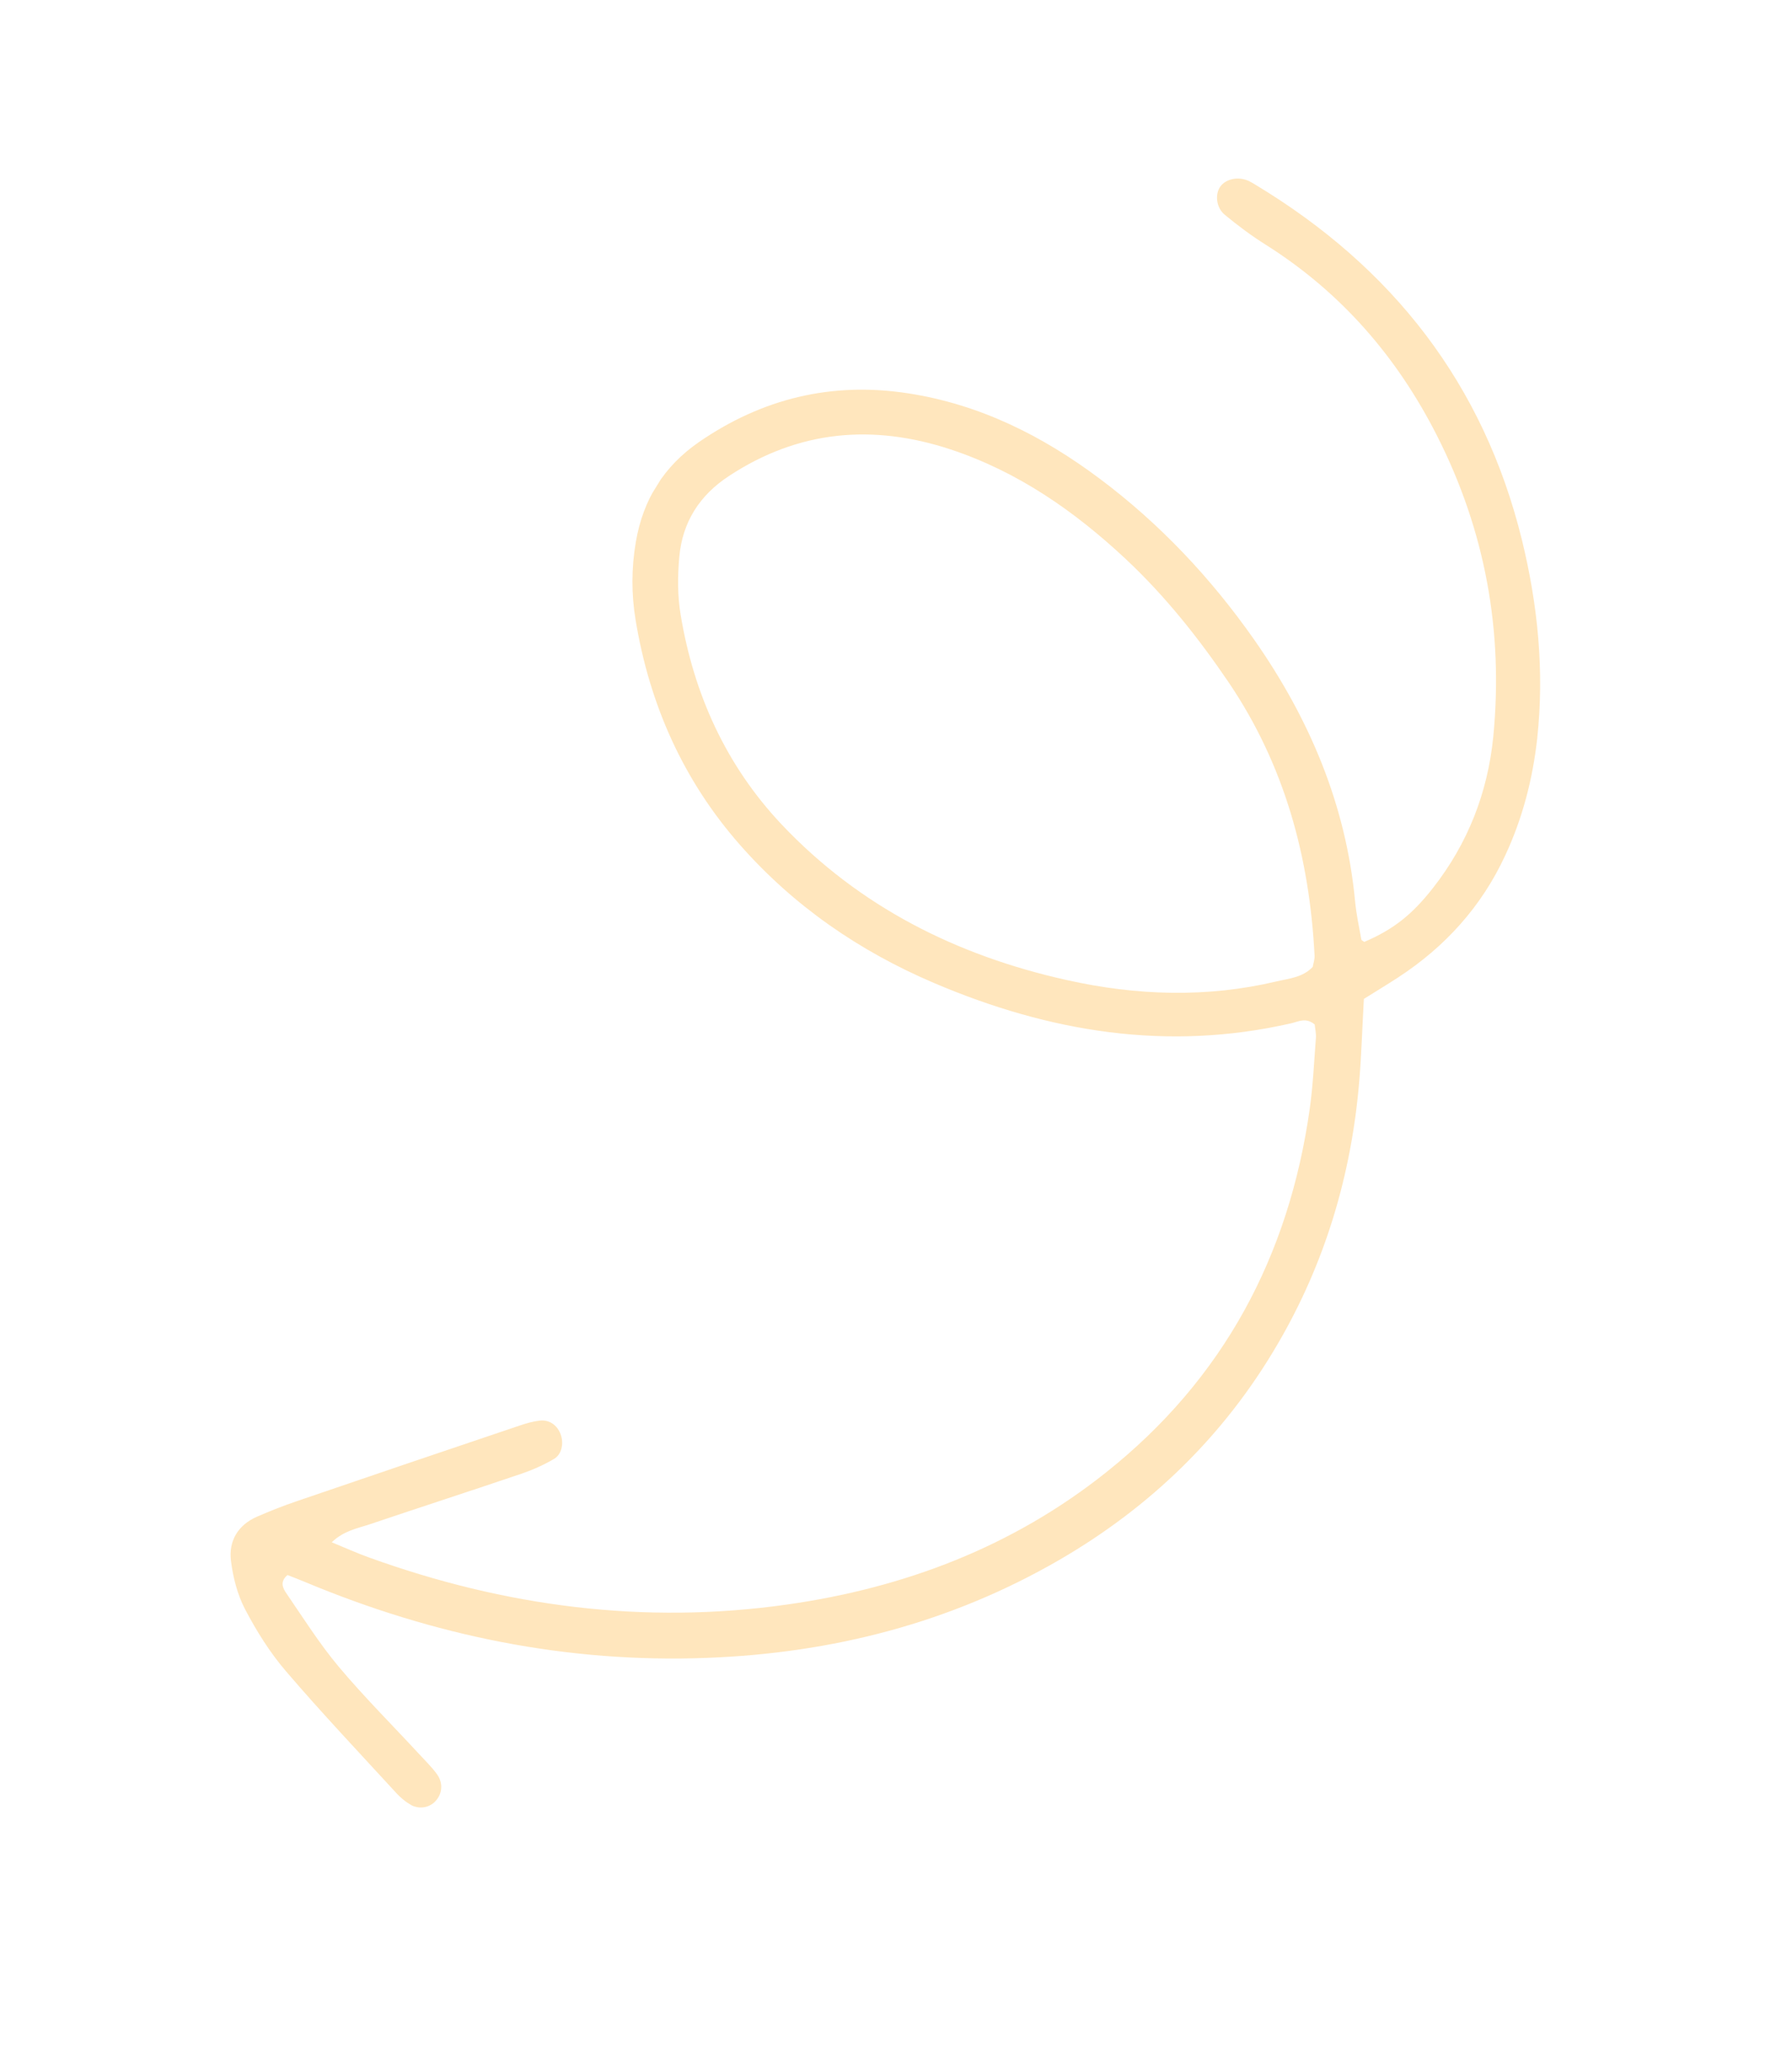 <svg width="565" height="652" viewBox="0 0 565 652" fill="none" xmlns="http://www.w3.org/2000/svg">
<g clip-path="url(#clip0_3494_23248)">
<path d="M430.014 314.924C429.492 324.218 429.26 332.457 428.577 340.674C426.127 370.326 417.785 398.249 402.751 423.898C385.992 452.599 362.786 475.116 333.988 491.82C299.672 511.706 262.37 521.217 222.898 522.705C178.822 524.389 136.64 515.723 96.037 498.723C94.196 497.948 92.308 497.247 90.653 496.587C88.08 498.755 89.239 500.806 90.319 502.398C95.695 510.235 100.774 518.302 106.833 525.533C114.801 535.019 123.581 543.772 131.996 552.867C133.936 554.988 136.043 557.006 137.747 559.342C139.926 562.33 139.428 565.982 136.86 568.308C134.704 570.219 131.475 570.44 128.854 568.67C127.518 567.744 126.176 566.66 125.098 565.482C113.383 552.709 101.456 540.113 90.189 526.948C85.116 521.045 80.887 514.274 77.262 507.36C74.852 502.739 73.46 497.304 72.817 492.074C72.064 485.851 75.007 480.826 81.007 478.199C85.163 476.389 89.386 474.723 93.688 473.261C117.136 465.24 140.597 457.279 164.073 449.378C166.021 448.727 168.02 448.16 170.031 447.908C173.119 447.497 175.679 449.28 176.761 452.209C177.799 454.957 177.174 458.48 174.721 459.951C171.565 461.811 168.141 463.352 164.668 464.554C148.635 469.997 132.544 475.198 116.473 480.618C112.638 481.906 108.464 482.573 104.596 486.257C108.946 488.063 112.621 489.711 116.42 491.075C159.13 506.495 202.983 512.283 248.103 505.894C285.209 500.633 319.269 487.686 348.719 464.236C385.726 434.798 406.399 396.065 412.95 349.555C413.97 342.214 414.328 334.773 414.883 327.35C415.02 325.789 414.608 324.199 414.516 323.01C411.691 320.652 409.336 322.132 407.067 322.636C368.064 331.561 330.781 325.399 294.494 309.927C270.941 299.886 250.277 285.66 233.36 266.442C215.44 246.091 204.786 222.145 200.397 195.478C199.049 187.294 199.063 179.075 200.475 170.844C202.748 157.538 209.262 147.052 220.394 139.36C240.345 125.636 262.236 120.307 286.249 123.998C308.902 127.469 328.703 137.409 346.787 150.97C365.759 165.182 381.857 182.301 395.485 201.755C412.852 226.599 424.352 253.689 427.235 284.055C427.604 288.139 428.508 292.193 429.216 296.229C429.288 296.531 429.843 296.718 430.156 296.963C439.321 293.047 445.246 288.367 451.858 279.896C462.818 265.876 469.068 249.879 470.816 232.239C474.057 198.961 468.241 167.25 453.086 137.393C440.501 112.566 422.859 92.181 399.15 77.209C394.615 74.364 390.273 71.122 386.144 67.703C383.37 65.428 383.041 61.112 384.804 58.753C386.613 56.319 390.577 55.574 393.772 57.081C394.528 57.444 395.238 57.881 395.91 58.295C439.01 84.291 467.756 121.032 479.837 170.179C484.878 190.769 486.961 211.644 484.663 232.853C483.238 245.705 480.028 258.022 474.592 269.687C467.13 285.81 455.635 298.524 440.744 308.218C437.298 310.465 433.785 312.568 429.908 315.013L430.014 314.924ZM413.893 304.784C414.086 303.719 414.527 302.5 414.472 301.335C412.891 270.279 405.03 241.216 387.36 215.106C377.825 201.054 367.311 187.838 354.922 176.243C338.802 161.167 320.879 148.682 299.678 141.684C275.126 133.599 251.751 135.648 229.806 150.097C220.55 156.168 215.202 164.596 214.189 175.439C213.634 181.525 213.588 187.873 214.613 193.904C218.758 218.877 228.879 241.261 246.345 259.841C270.95 285.905 301.635 301.267 336.261 308.979C358.274 313.907 380.438 314.659 402.539 309.408C406.46 308.482 410.758 308.199 413.931 304.807L413.893 304.784Z" fill="#FFE6BD"/>
</g>
<defs>
<clipPath id="clip0_3494_23248">
<rect width="308.695" height="574.647" fill="white" transform="translate(301.483) rotate(31.644)"/>
</clipPath>
</defs>
</svg>
